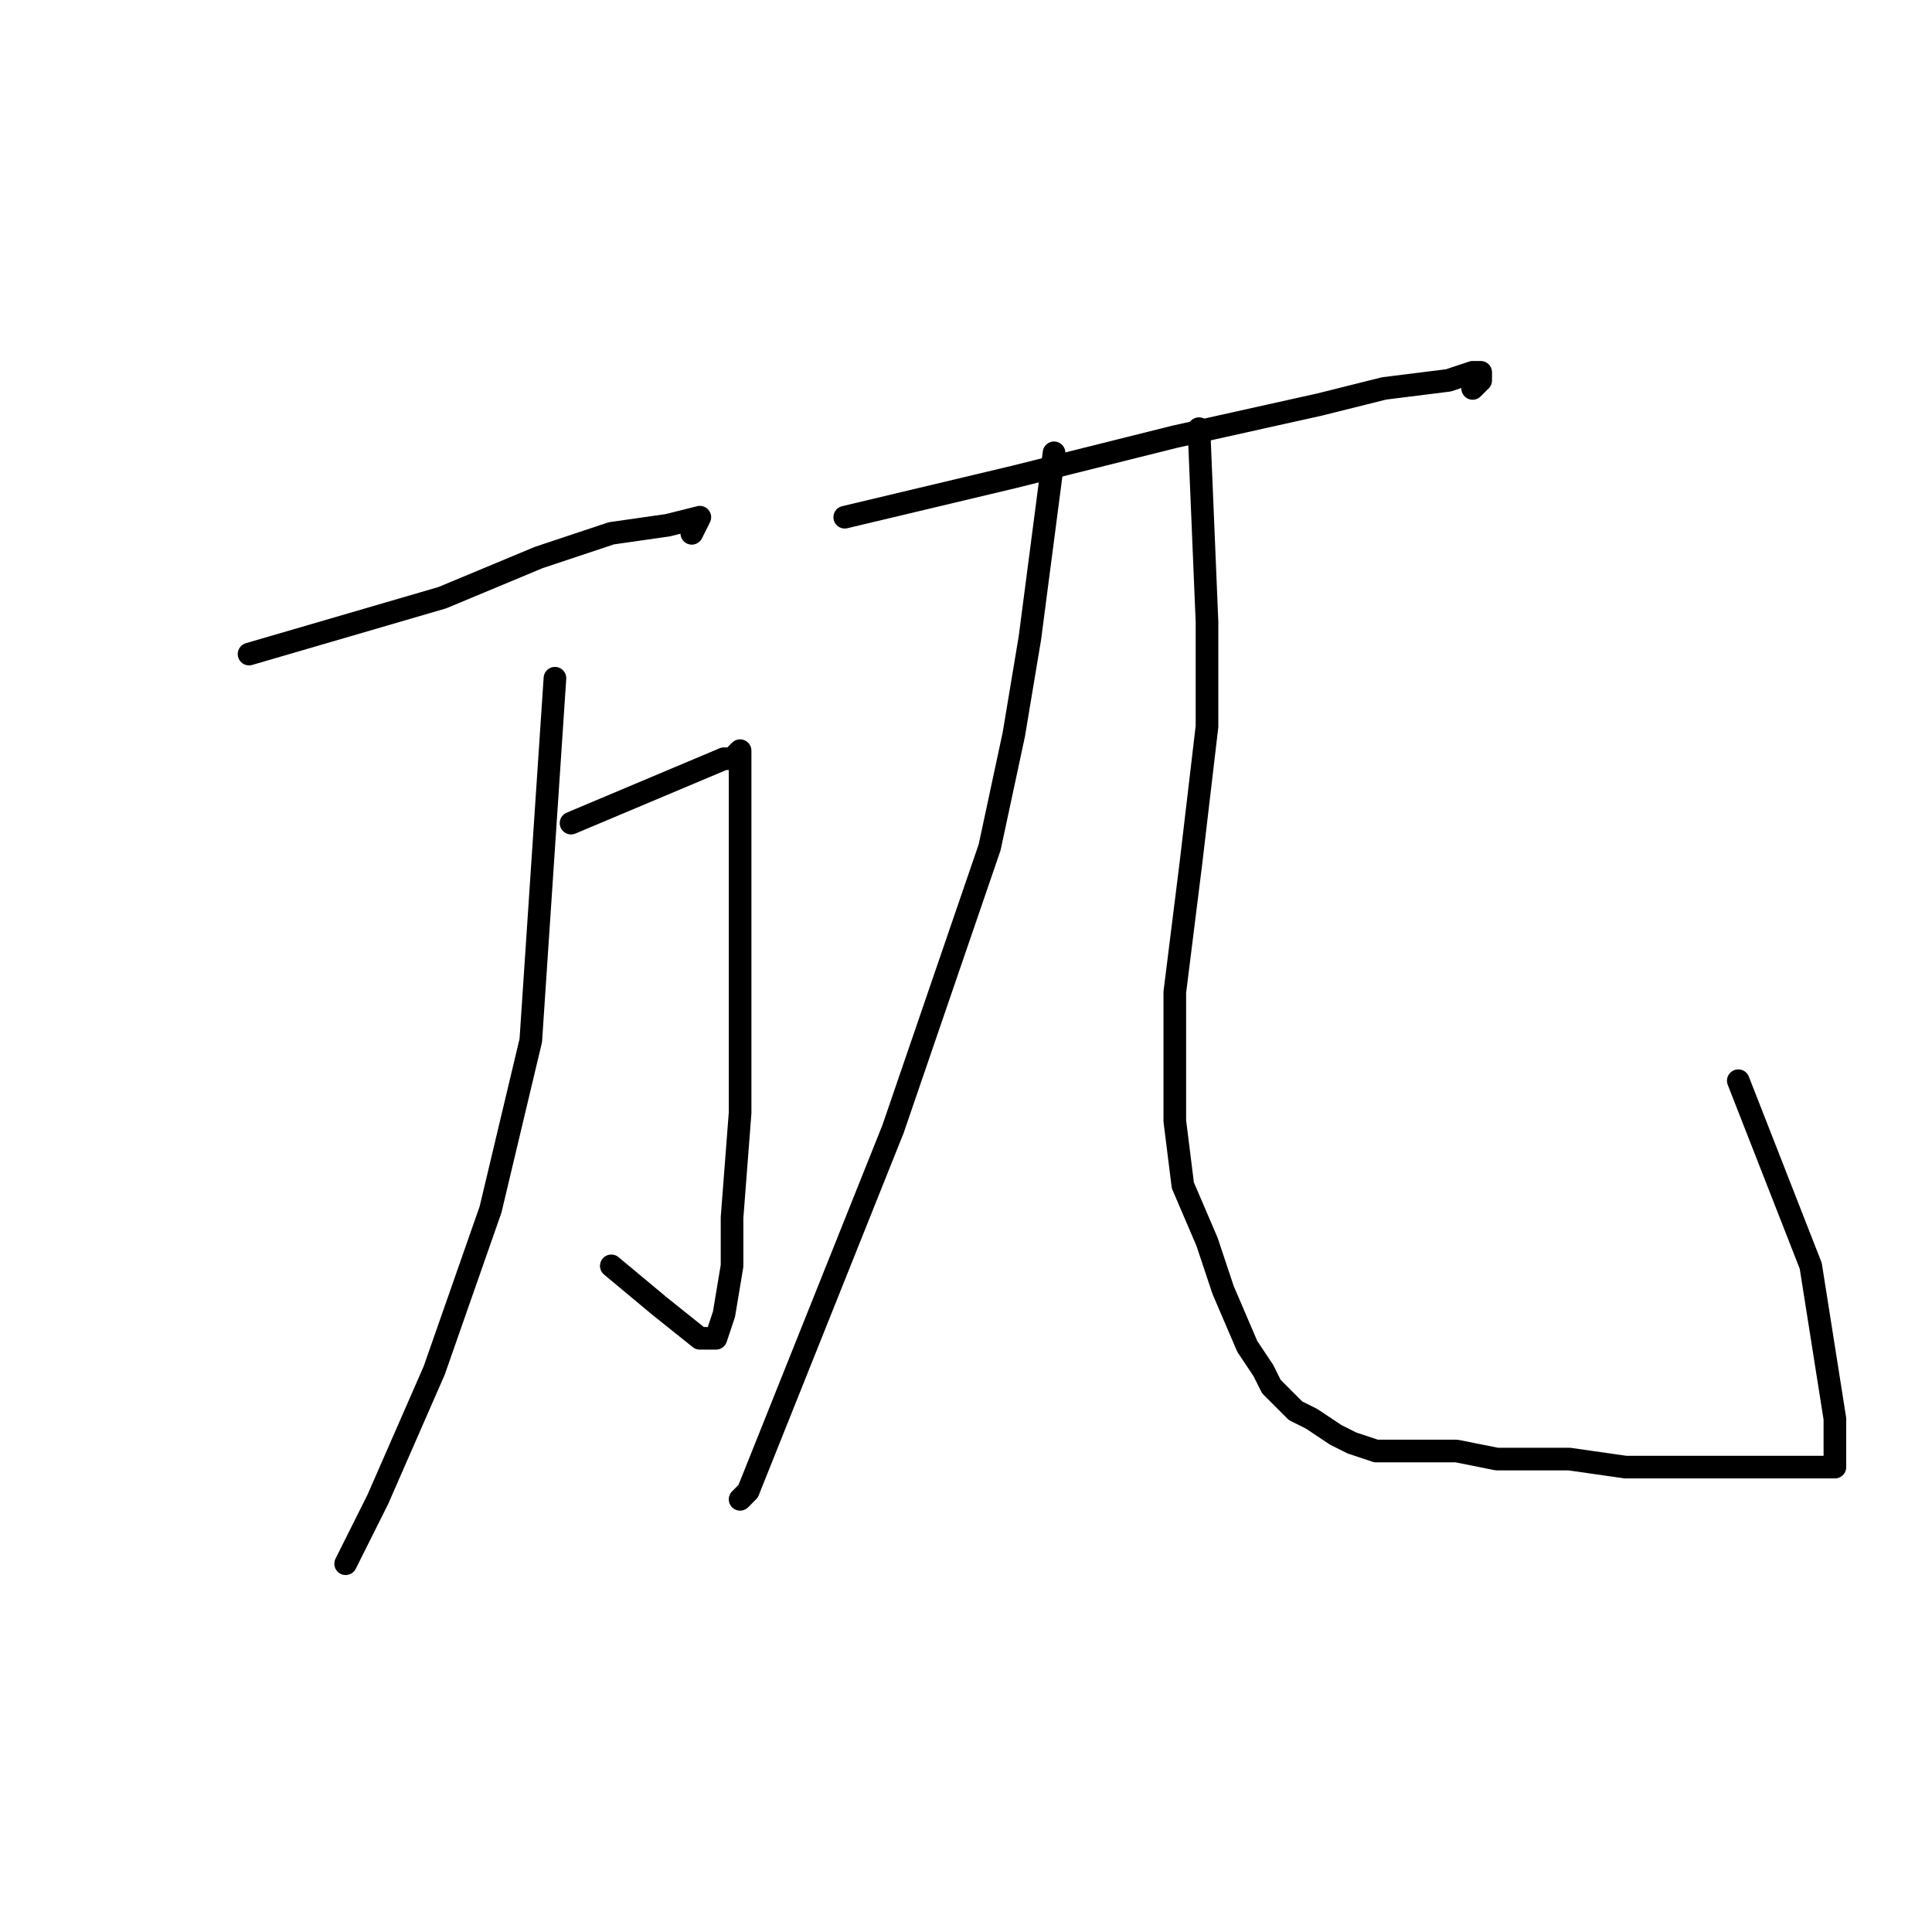 <?xml version="1.0" standalone="no"?>
    <svg width="256" height="256" xmlns="http://www.w3.org/2000/svg" version="1.1">
    <polyline stroke="black" stroke-width="3" stroke-linecap="round" fill="transparent" stroke-linejoin="round" points="33 86.667 58.6 79.2 71.4 73.867 81 70.667 88.467 69.6 92.733 68.533 91.667 70.667 91.667 70.667 " />
        <polyline stroke="black" stroke-width="3" stroke-linecap="round" fill="transparent" stroke-linejoin="round" points="75.667 109.067 95.933 100.533 97 100.533 98.067 99.467 98.067 100.533 98.067 101.6 98.067 111.2 98.067 129.333 98.067 147.467 97 161.333 97 167.733 95.933 174.133 94.867 177.333 93.8 177.333 92.733 177.333 87.4 173.067 81 167.733 81 167.733 " />
        <polyline stroke="black" stroke-width="3" stroke-linecap="round" fill="transparent" stroke-linejoin="round" points="73.533 89.867 70.333 137.867 65 160.267 57.533 181.6 50.067 198.667 45.8 207.2 45.8 207.2 " />
        <polyline stroke="black" stroke-width="3" stroke-linecap="round" fill="transparent" stroke-linejoin="round" points="111.933 68.533 134.333 63.2 155.667 57.867 174.867 53.6 183.4 51.467 191.933 50.4 195.133 49.333 196.2 49.333 196.2 50.4 195.133 51.467 195.133 51.467 " />
        <polyline stroke="black" stroke-width="3" stroke-linecap="round" fill="transparent" stroke-linejoin="round" points="139.667 60 136.467 84.533 134.333 97.333 131.133 112.267 118.333 149.6 109.8 170.933 103.4 186.933 99.133 197.6 98.067 198.667 98.067 198.667 " />
        <polyline stroke="black" stroke-width="3" stroke-linecap="round" fill="transparent" stroke-linejoin="round" points="158.867 56.8 159.933 82.4 159.933 96.267 157.8 114.4 155.667 131.467 155.667 138.933 155.667 148.533 156.733 157.067 159.933 164.533 162.067 170.933 165.267 178.4 167.4 181.6 168.467 183.733 171.667 186.933 173.8 188 177 190.133 179.133 191.2 182.333 192.267 185.533 192.267 193 192.267 198.333 193.333 202.6 193.333 207.933 193.333 215.4 194.4 219.667 194.4 223.933 194.4 228.2 194.4 230.333 194.4 233.533 194.4 235.667 194.4 237.8 194.4 238.867 194.4 239.933 194.4 241 194.4 242.067 194.4 243.133 194.4 243.133 193.333 243.133 192.267 243.133 188 239.933 167.733 230.333 143.2 230.333 143.2 " />
        </svg>